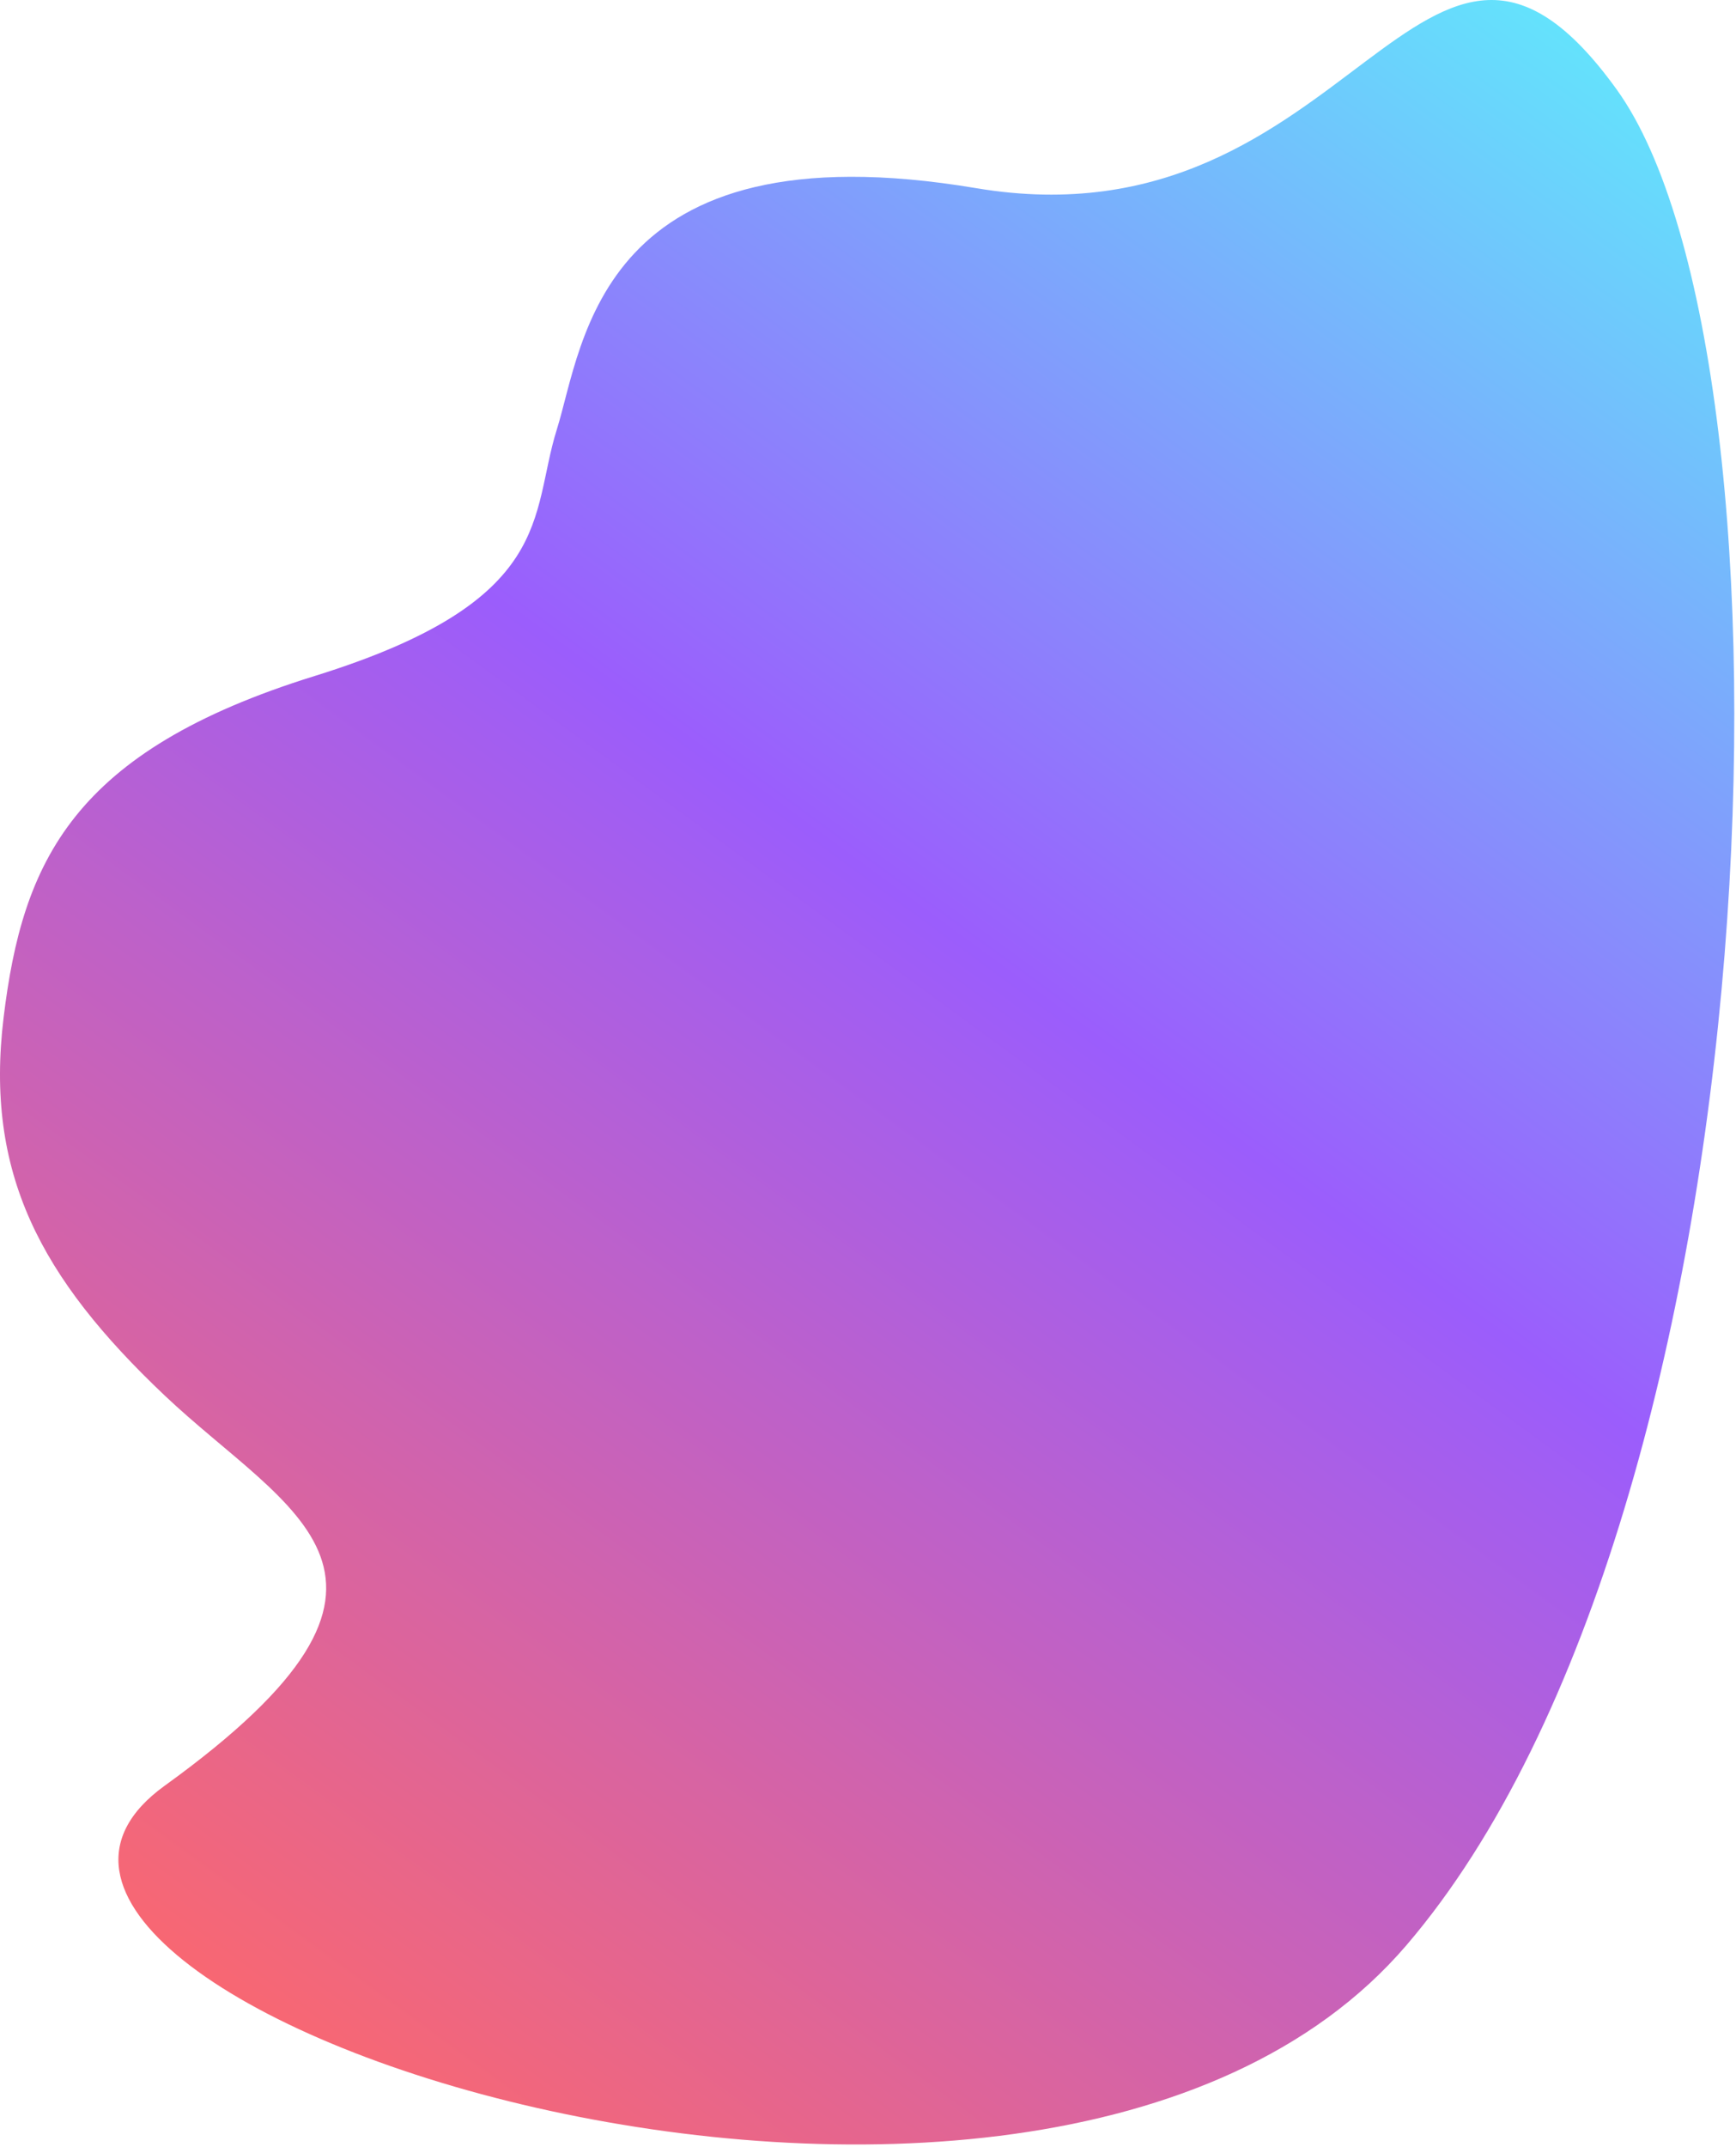 <?xml version="1.0" encoding="UTF-8"?>
<svg width="742px" height="917px" viewBox="0 0 742 917" version="1.1" xmlns="http://www.w3.org/2000/svg" xmlns:xlink="http://www.w3.org/1999/xlink">
    <!-- Generator: Sketch 51.3 (57544) - http://www.bohemiancoding.com/sketch -->
    <title>Path 2</title>
    <desc>Created with Sketch.</desc>
    <defs>
        <linearGradient x1="87.931%" y1="1.781%" x2="32.852%" y2="98.063%" id="linearGradient-1">
            <stop stop-color="#5DF3FC" offset="0%"></stop>
            <stop stop-color="#9B5DFC" offset="47.056%"></stop>
            <stop stop-color="#FF6868" offset="100%"></stop>
        </linearGradient>
    </defs>
    <g id="Page-1" stroke="none" stroke-width="1" fill="none" fill-rule="evenodd">
        <path d="M691,38.223 C607.938,-76.964 578.894,107.516 417.257,80.379 C255.62,53.243 249.488,146.875 237.984,183.497 C226.48,220.118 237.984,256.653 134.46,288.77 C30.937,320.887 9.632,368.118 1.546,434.598 C-6.54,501.079 17.187,545.735 70.39,596.106 C123.593,646.477 194.617,673.153 70.39,762.786 C-53.837,852.418 441.447,1017.37 601.148,830.918 C760.85,644.466 774.062,153.411 691,38.223 Z" id="Path-2" fill="url(#linearGradient-1)"></path>
    </g>
</svg>